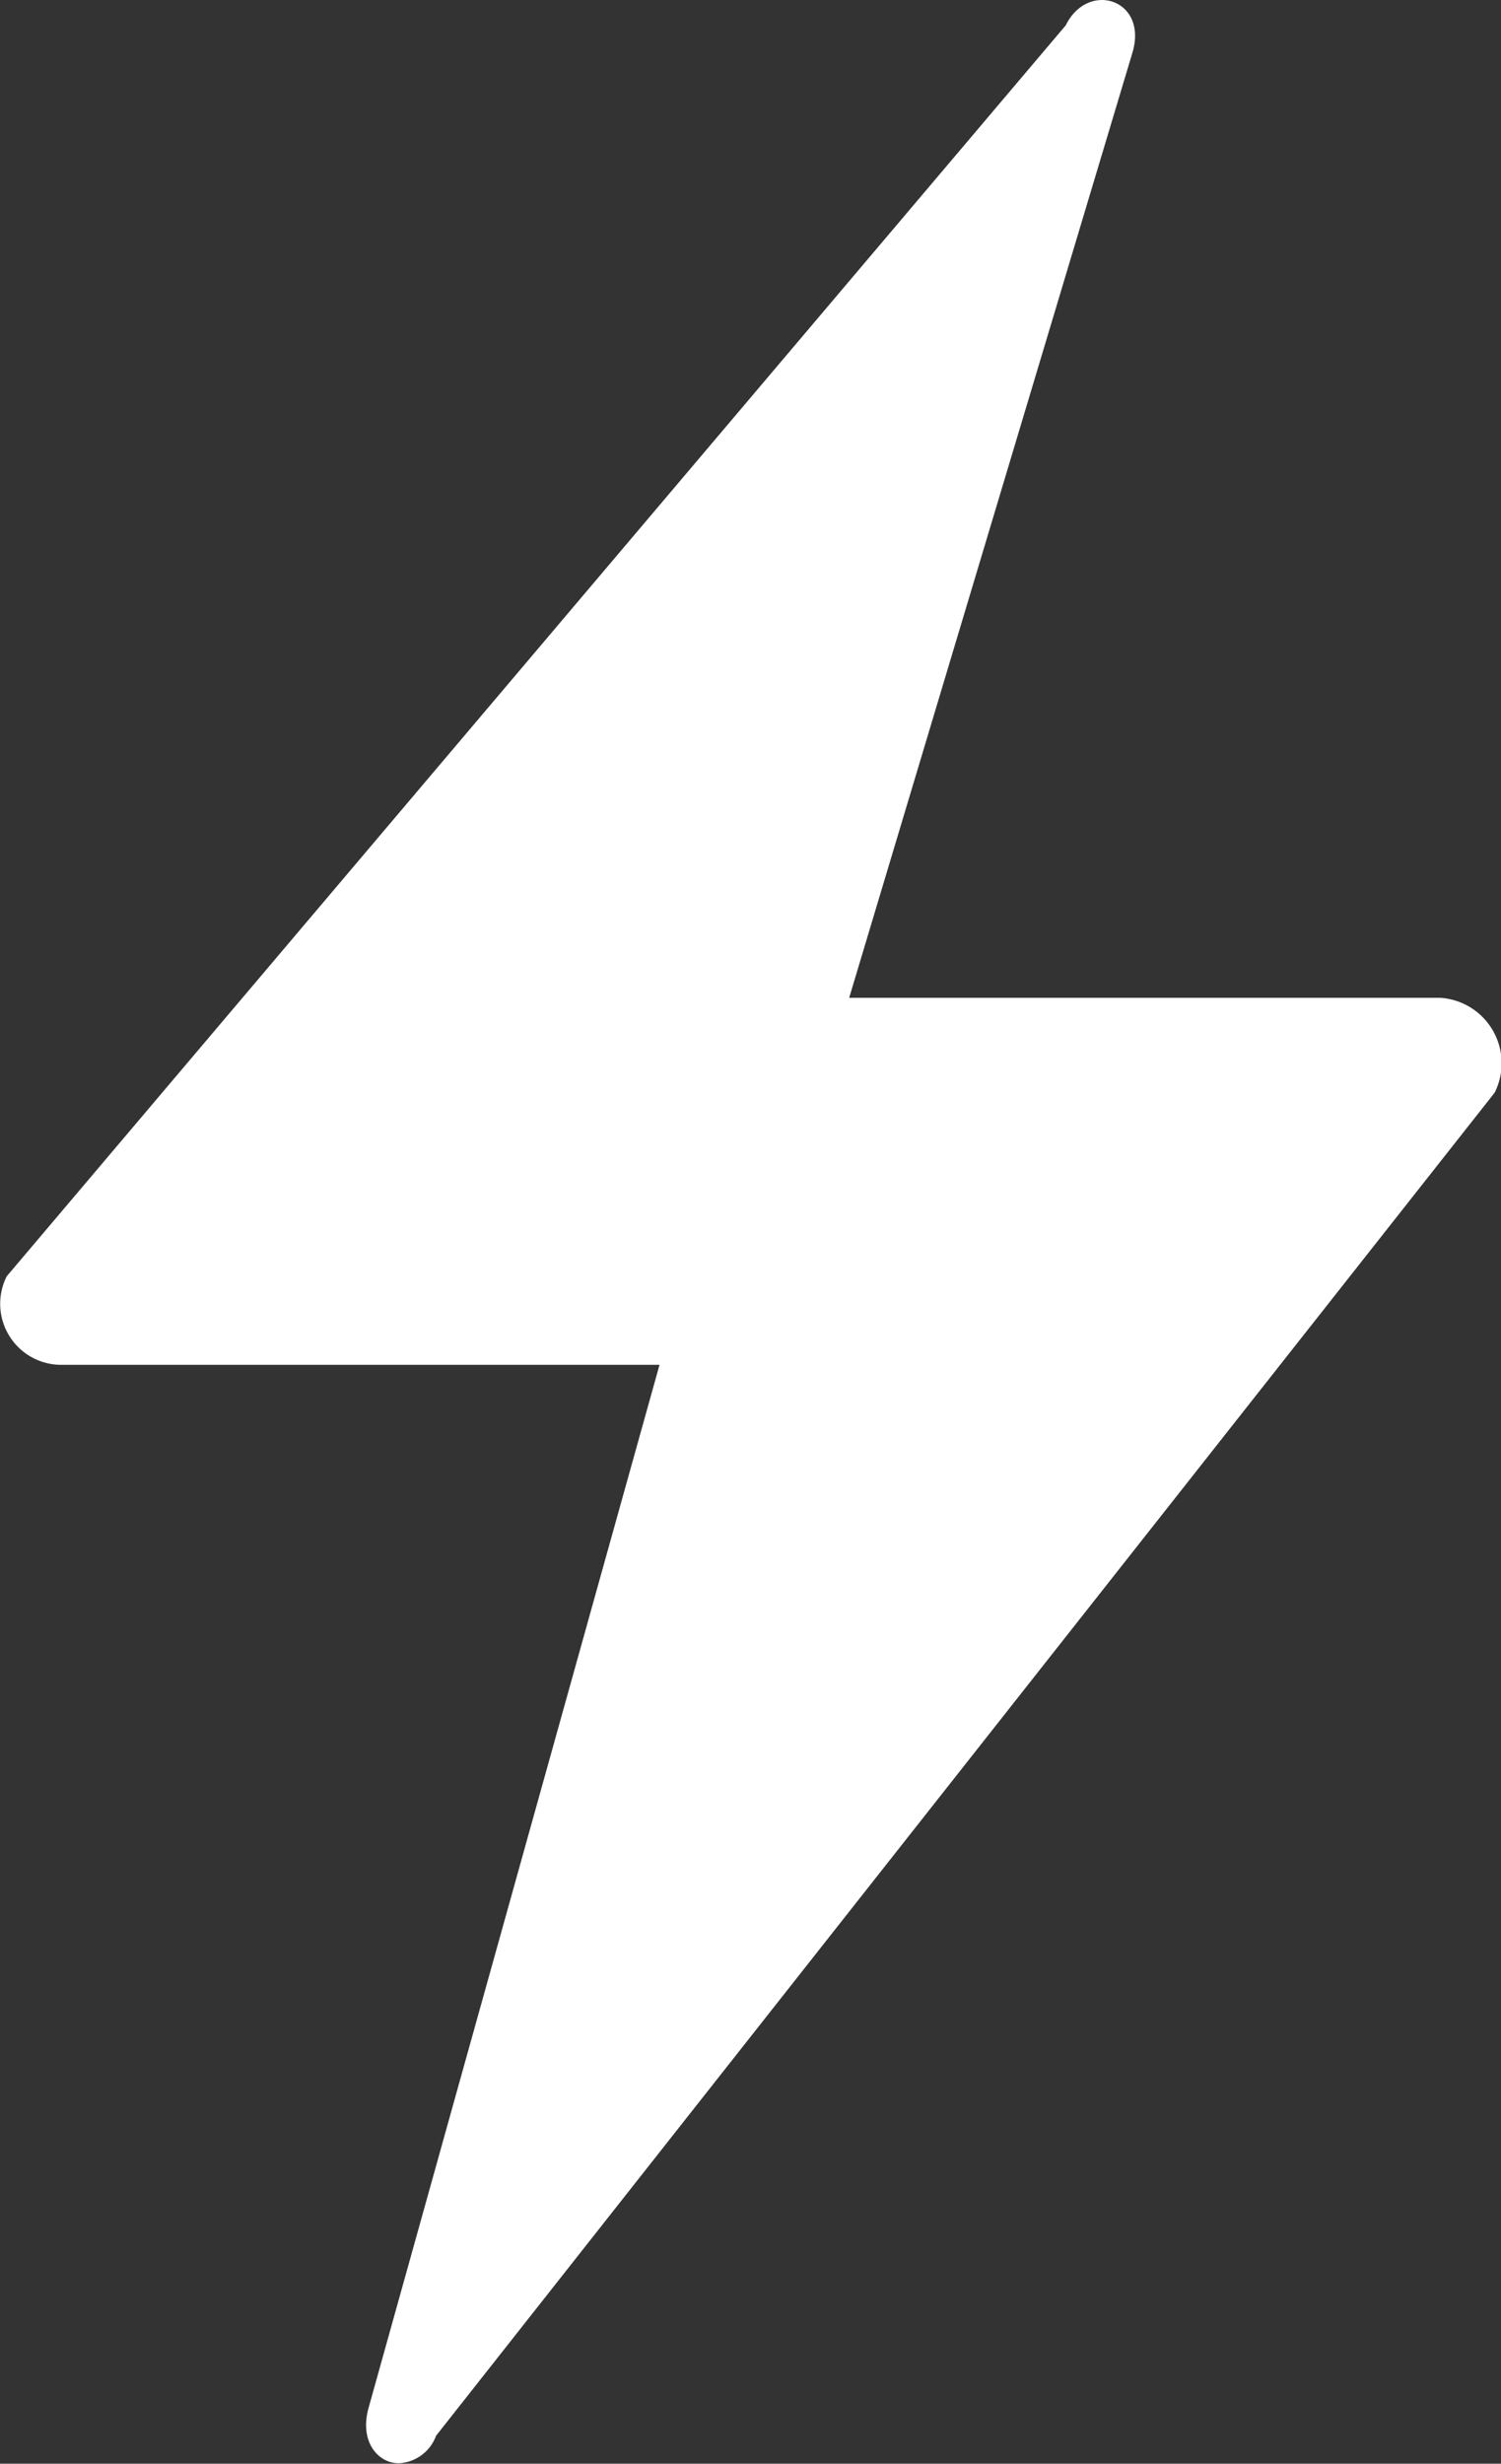 <svg xmlns="http://www.w3.org/2000/svg" width="12.299" height="20.178" viewBox="0 0 12.299 20.178">
  <rect x="0" y="0" width="12.299" height="20.178" fill="#333333" stroke="none"/>
  <path id="Path_11523" data-name="Path 11523" d="M3295.019,16891.721l2.384-8.543h-4.9a.5.5,0,0,1-.449-.725l8.678-10.246c.182-.369.674-.213.547.221l-2.322,7.744h4.84a.537.537,0,0,1,.449.777l-8.674,11a.344.344,0,0,1-.3.225C3295.1,16892.178,3294.941,16892,3295.019,16891.721Z" transform="translate(-3291.999 -16872)" fill="#fff"/>
</svg>

